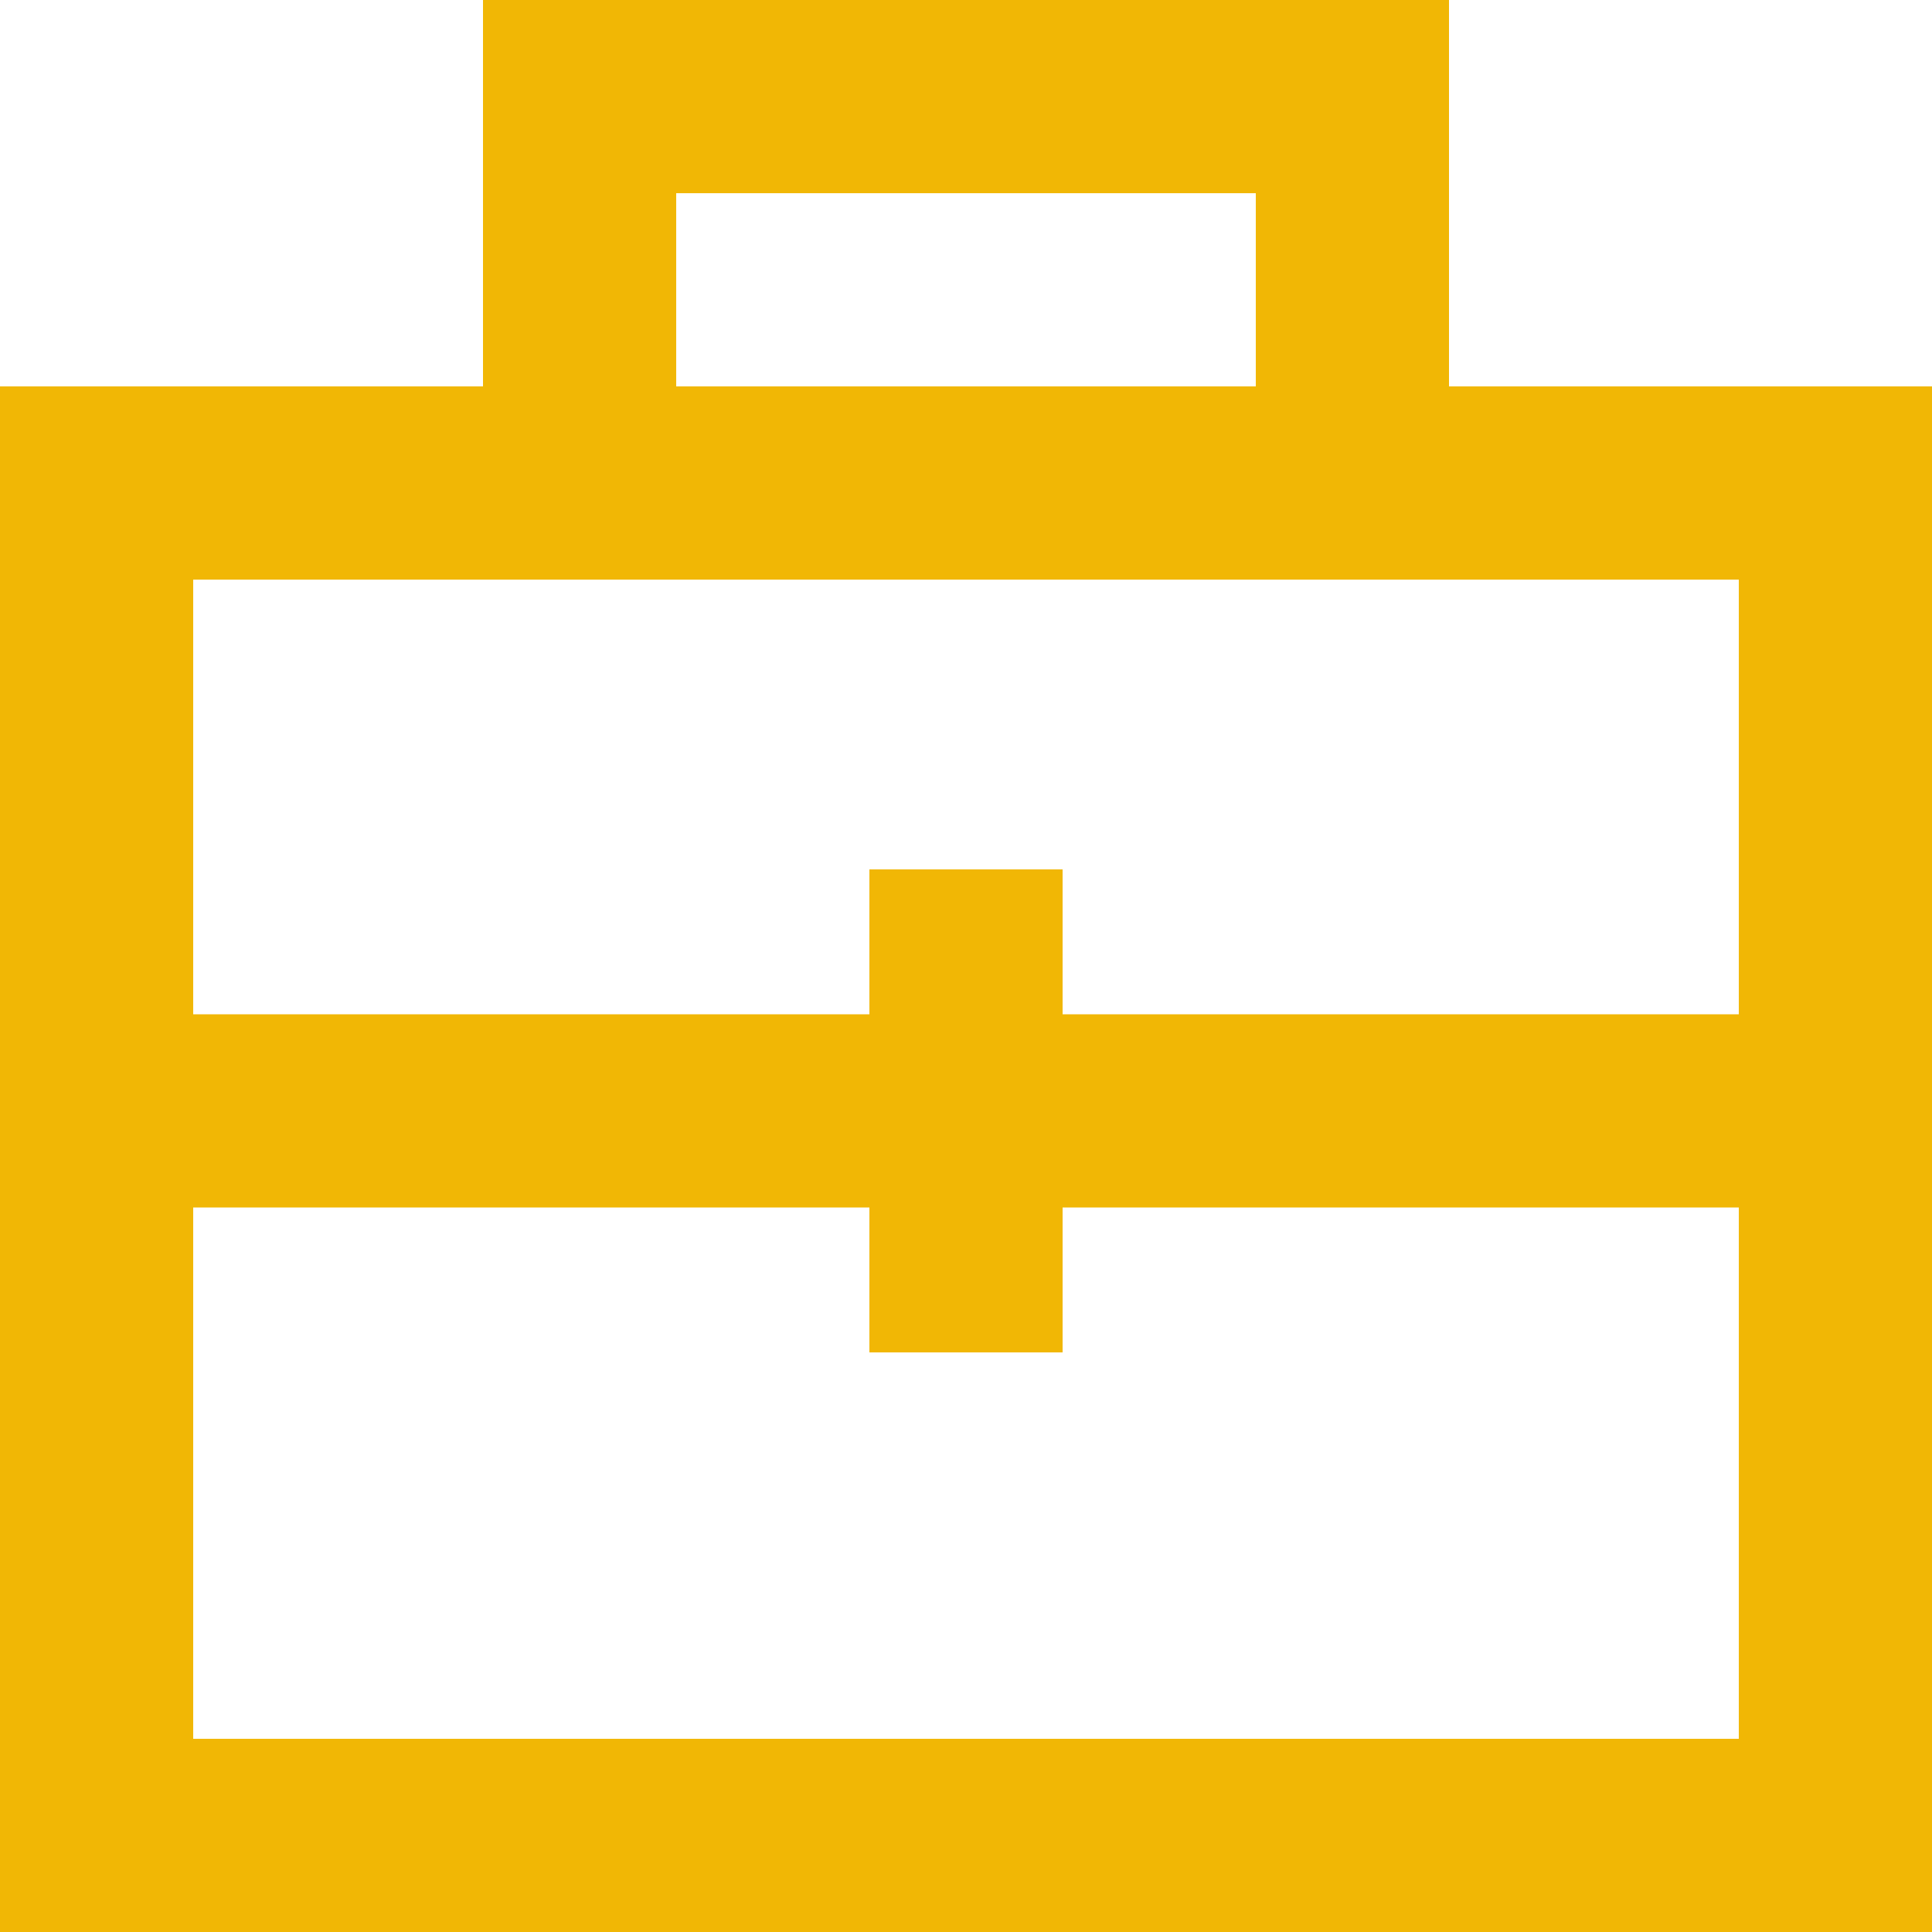 <svg width="40" height="40" viewBox="0 0 40 40" fill="none" xmlns="http://www.w3.org/2000/svg">
<g clip-path="url(#clip0_1431_942)">
<path d="M2 23H38M2 23V38H38V23M2 23V10H38V23M28 10V2H12V10M20 28V18" stroke="#F1B705" stroke-width="4"/>
</g>
<defs>
<clipPath id="clip0_1431_942">
<rect width="40" height="40" fill="white"/>
</clipPath>
</defs>
</svg>
